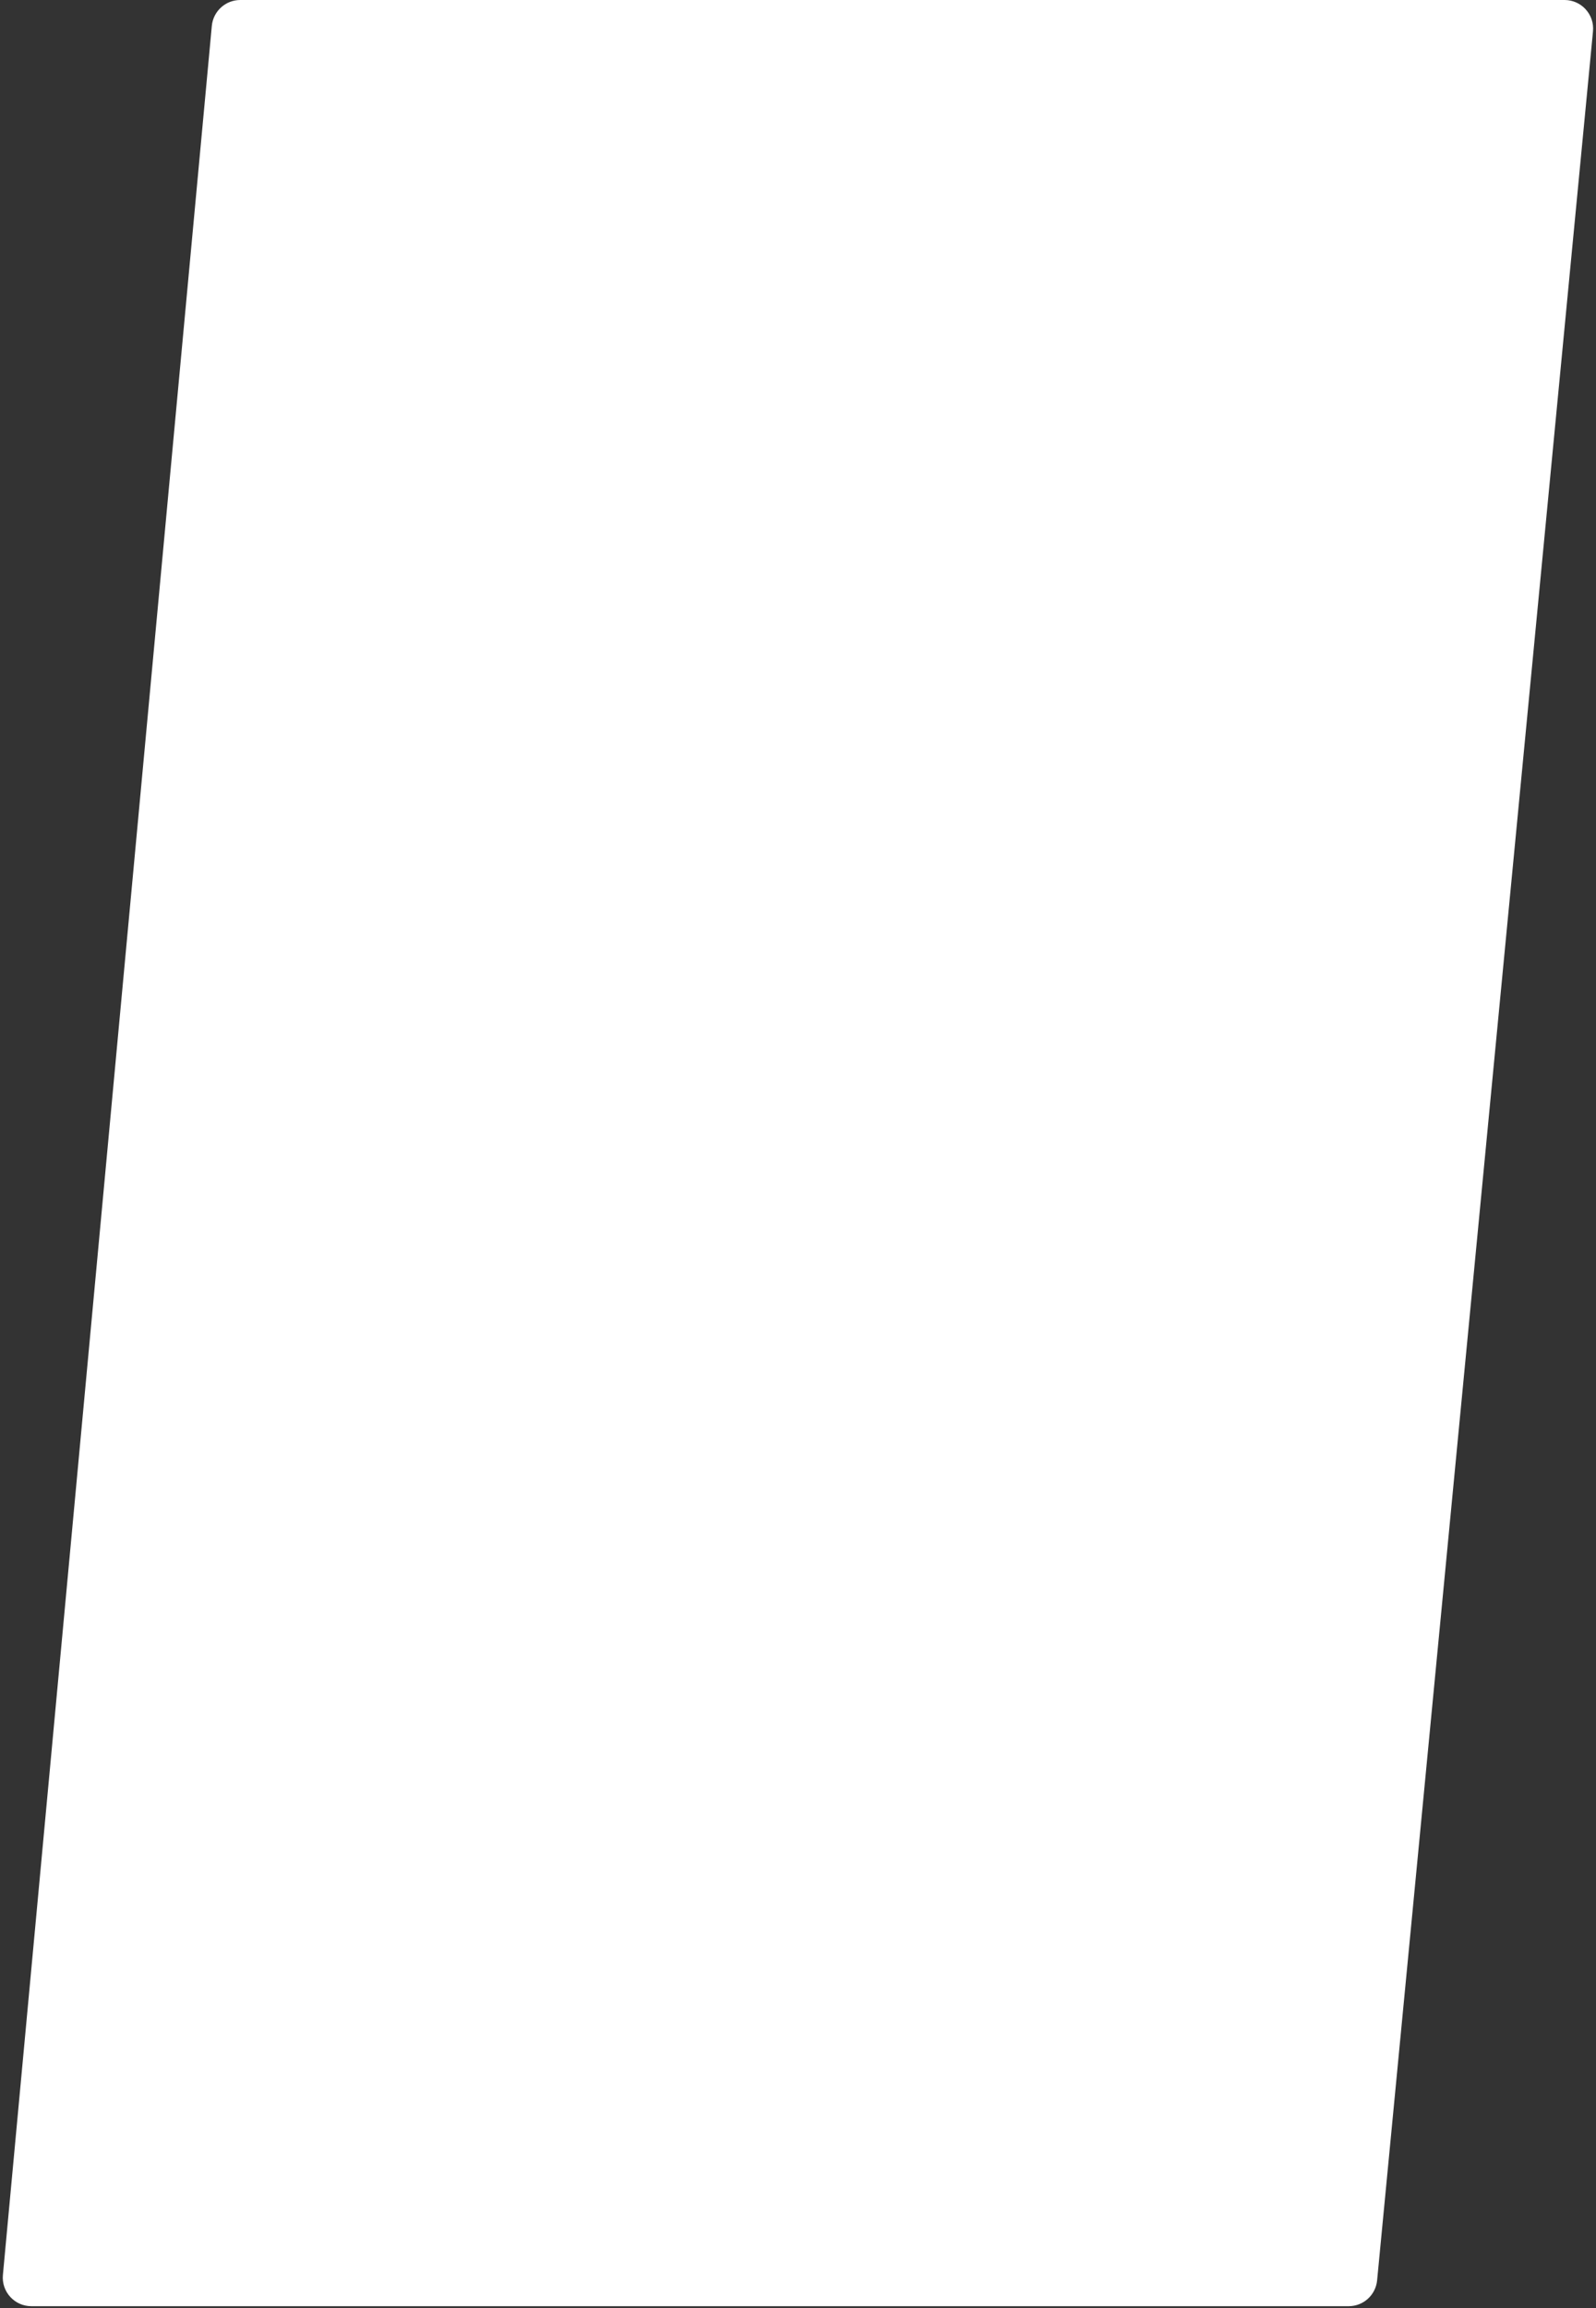 <svg width="447" height="646" viewBox="0 0 447 646" fill="none" xmlns="http://www.w3.org/2000/svg">
<rect x="0" y="0" width="447" height="646" fill="#333333" stroke="none"/>
<path d="M59.325 7.26C59.708 3.146 63.16 0 67.291 0H438.195C442.915 0 446.609 4.066 446.158 8.765L385.695 638.265C385.301 642.368 381.854 645.5 377.732 645.5H8.778C4.067 645.5 0.376 641.45 0.812 636.76L59.325 7.26Z" fill="white"/>
</svg>
